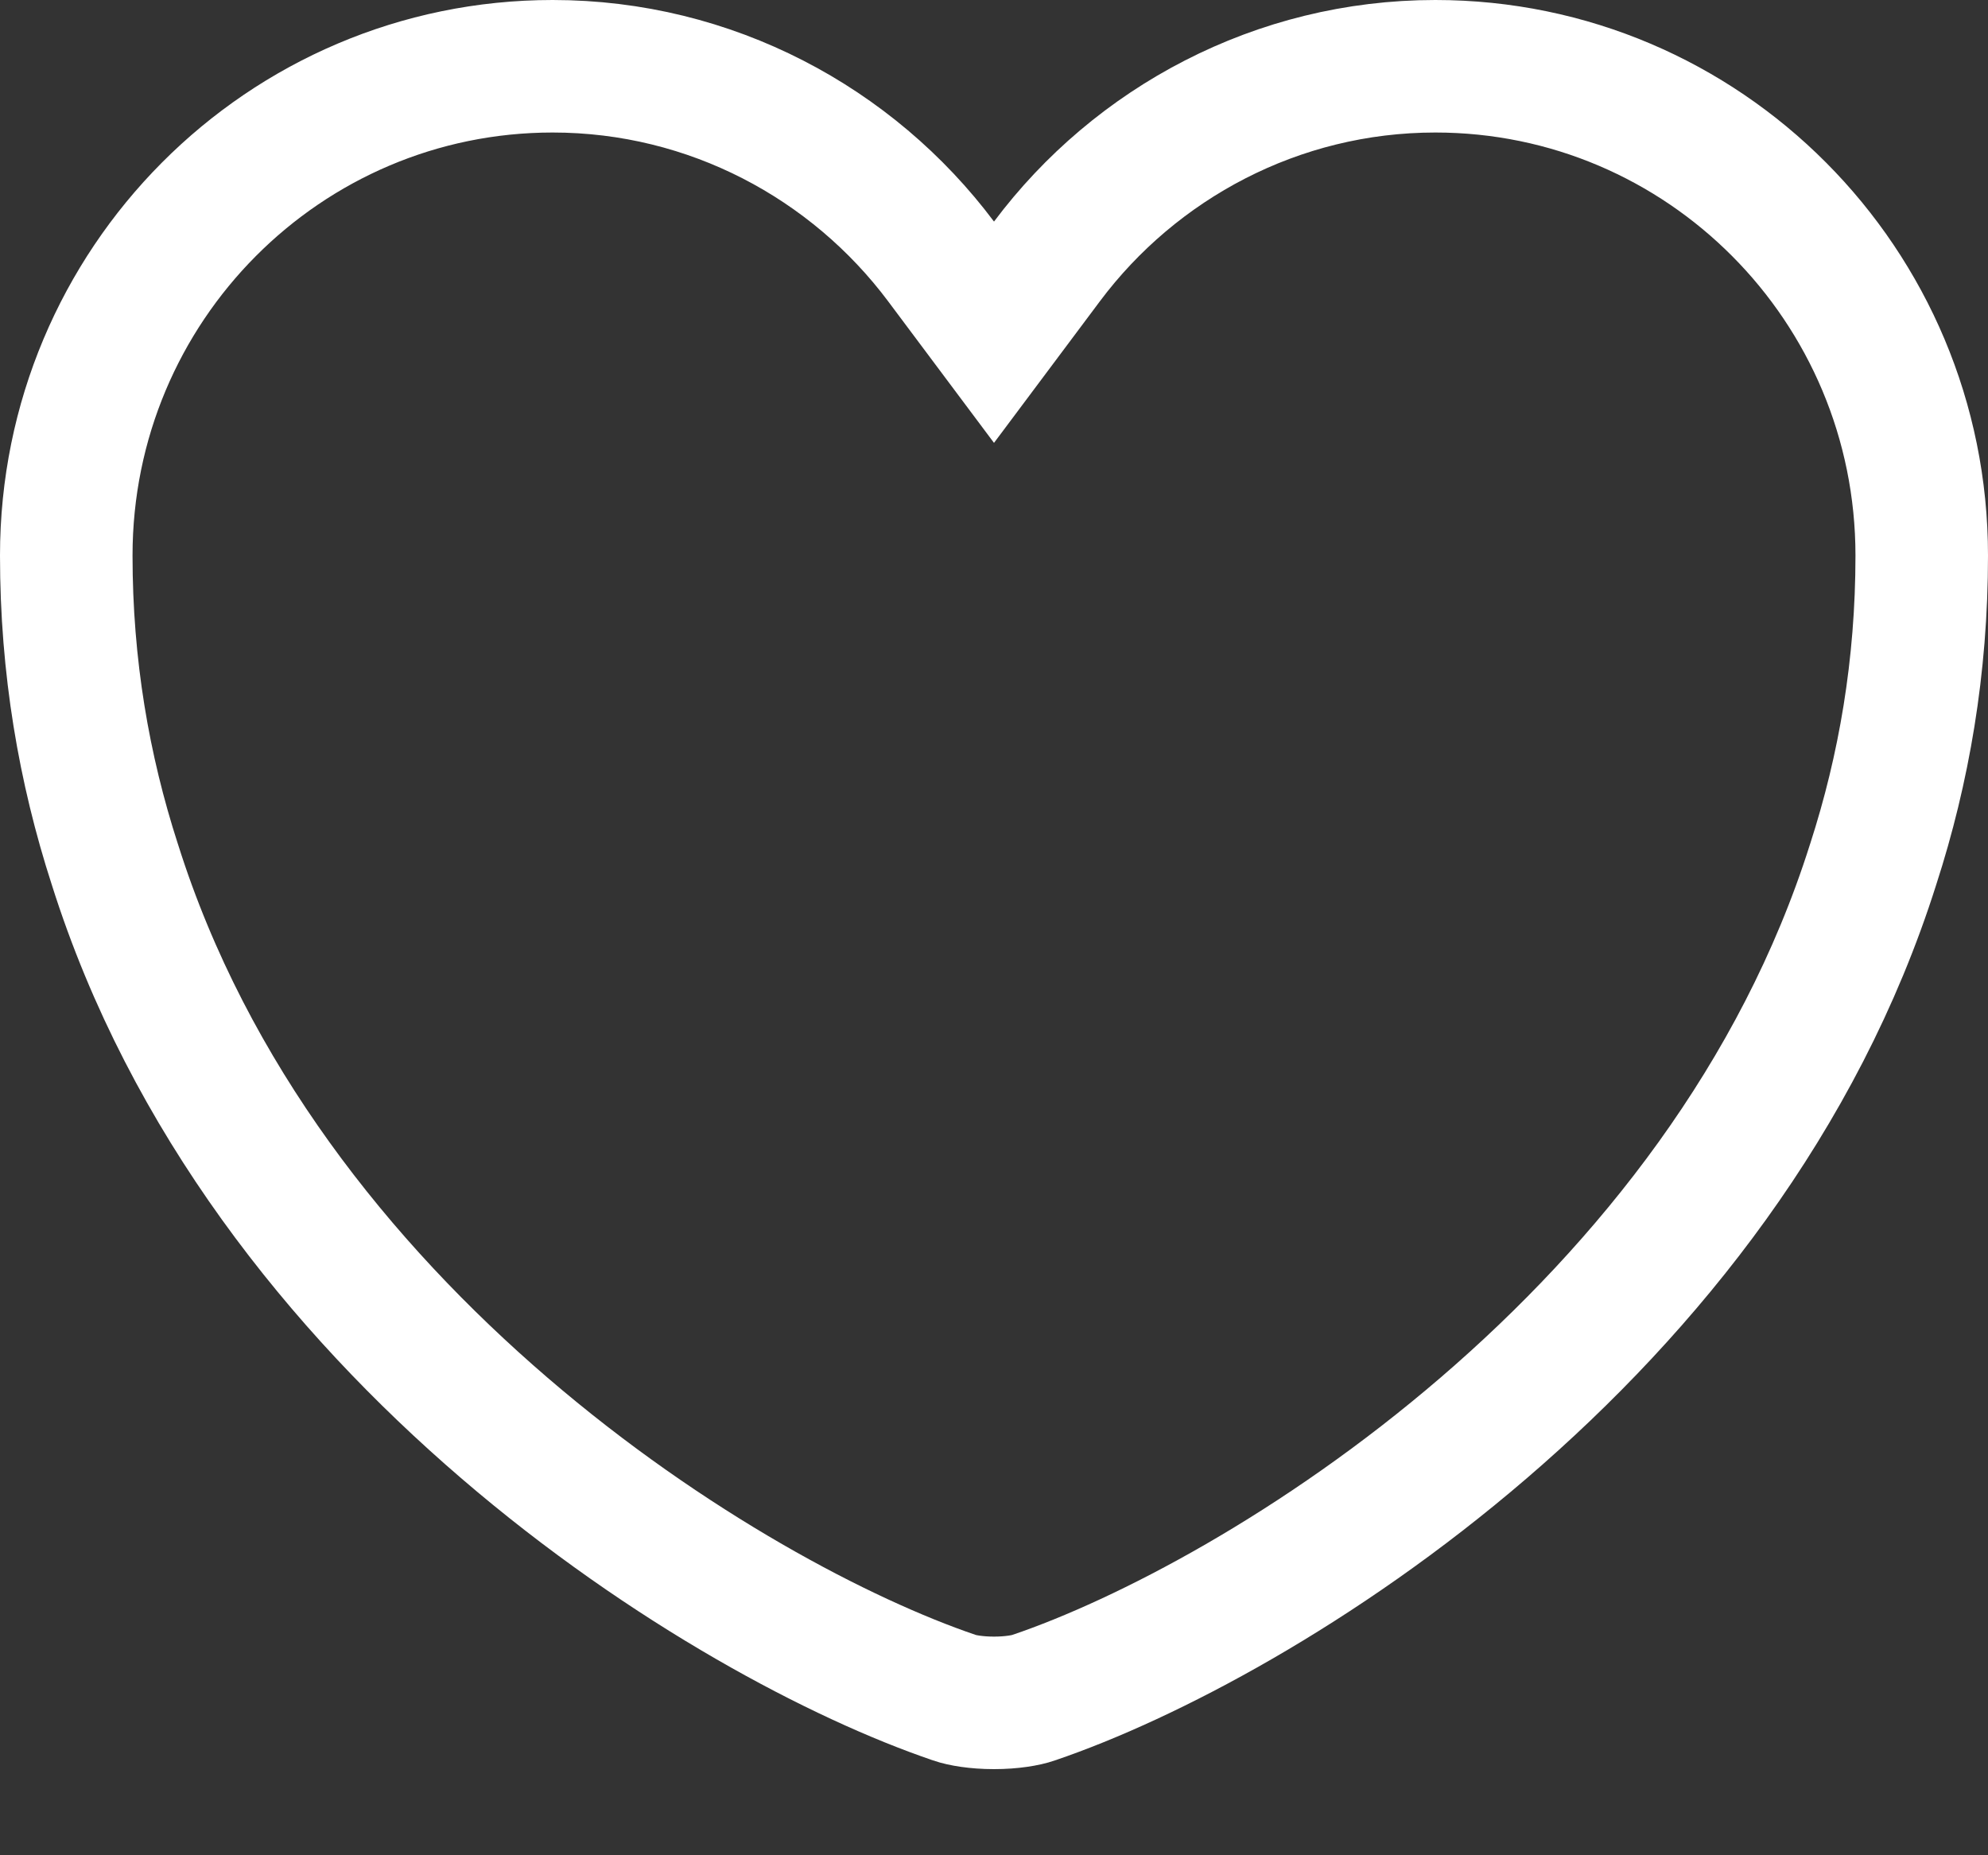 <svg width="15" height="14" viewBox="0 0 15 14" fill="none" xmlns="http://www.w3.org/2000/svg">
<rect x="0" y="0" width="15" height="14" fill="#333333" stroke="none"/>
<path id="Vector" d="M7.1 1.972L7.5 2.507L7.9 1.972C8.568 1.08 9.637 0.5 10.83 0.5C12.854 0.5 14.5 2.149 14.5 4.192C14.5 5.031 14.366 5.804 14.134 6.521L14.133 6.524C13.576 8.286 12.434 9.71 11.195 10.775C9.954 11.842 8.644 12.523 7.804 12.809L7.804 12.809L7.799 12.811C7.741 12.831 7.633 12.85 7.5 12.85C7.367 12.85 7.259 12.831 7.201 12.811L7.201 12.811L7.196 12.809C6.356 12.523 5.046 11.842 3.805 10.775C2.566 9.71 1.423 8.286 0.867 6.524L0.867 6.524L0.866 6.521C0.634 5.804 0.5 5.031 0.5 4.192C0.5 2.149 2.146 0.5 4.17 0.5C5.363 0.5 6.432 1.08 7.1 1.972Z" stroke="white"/>
</svg>
